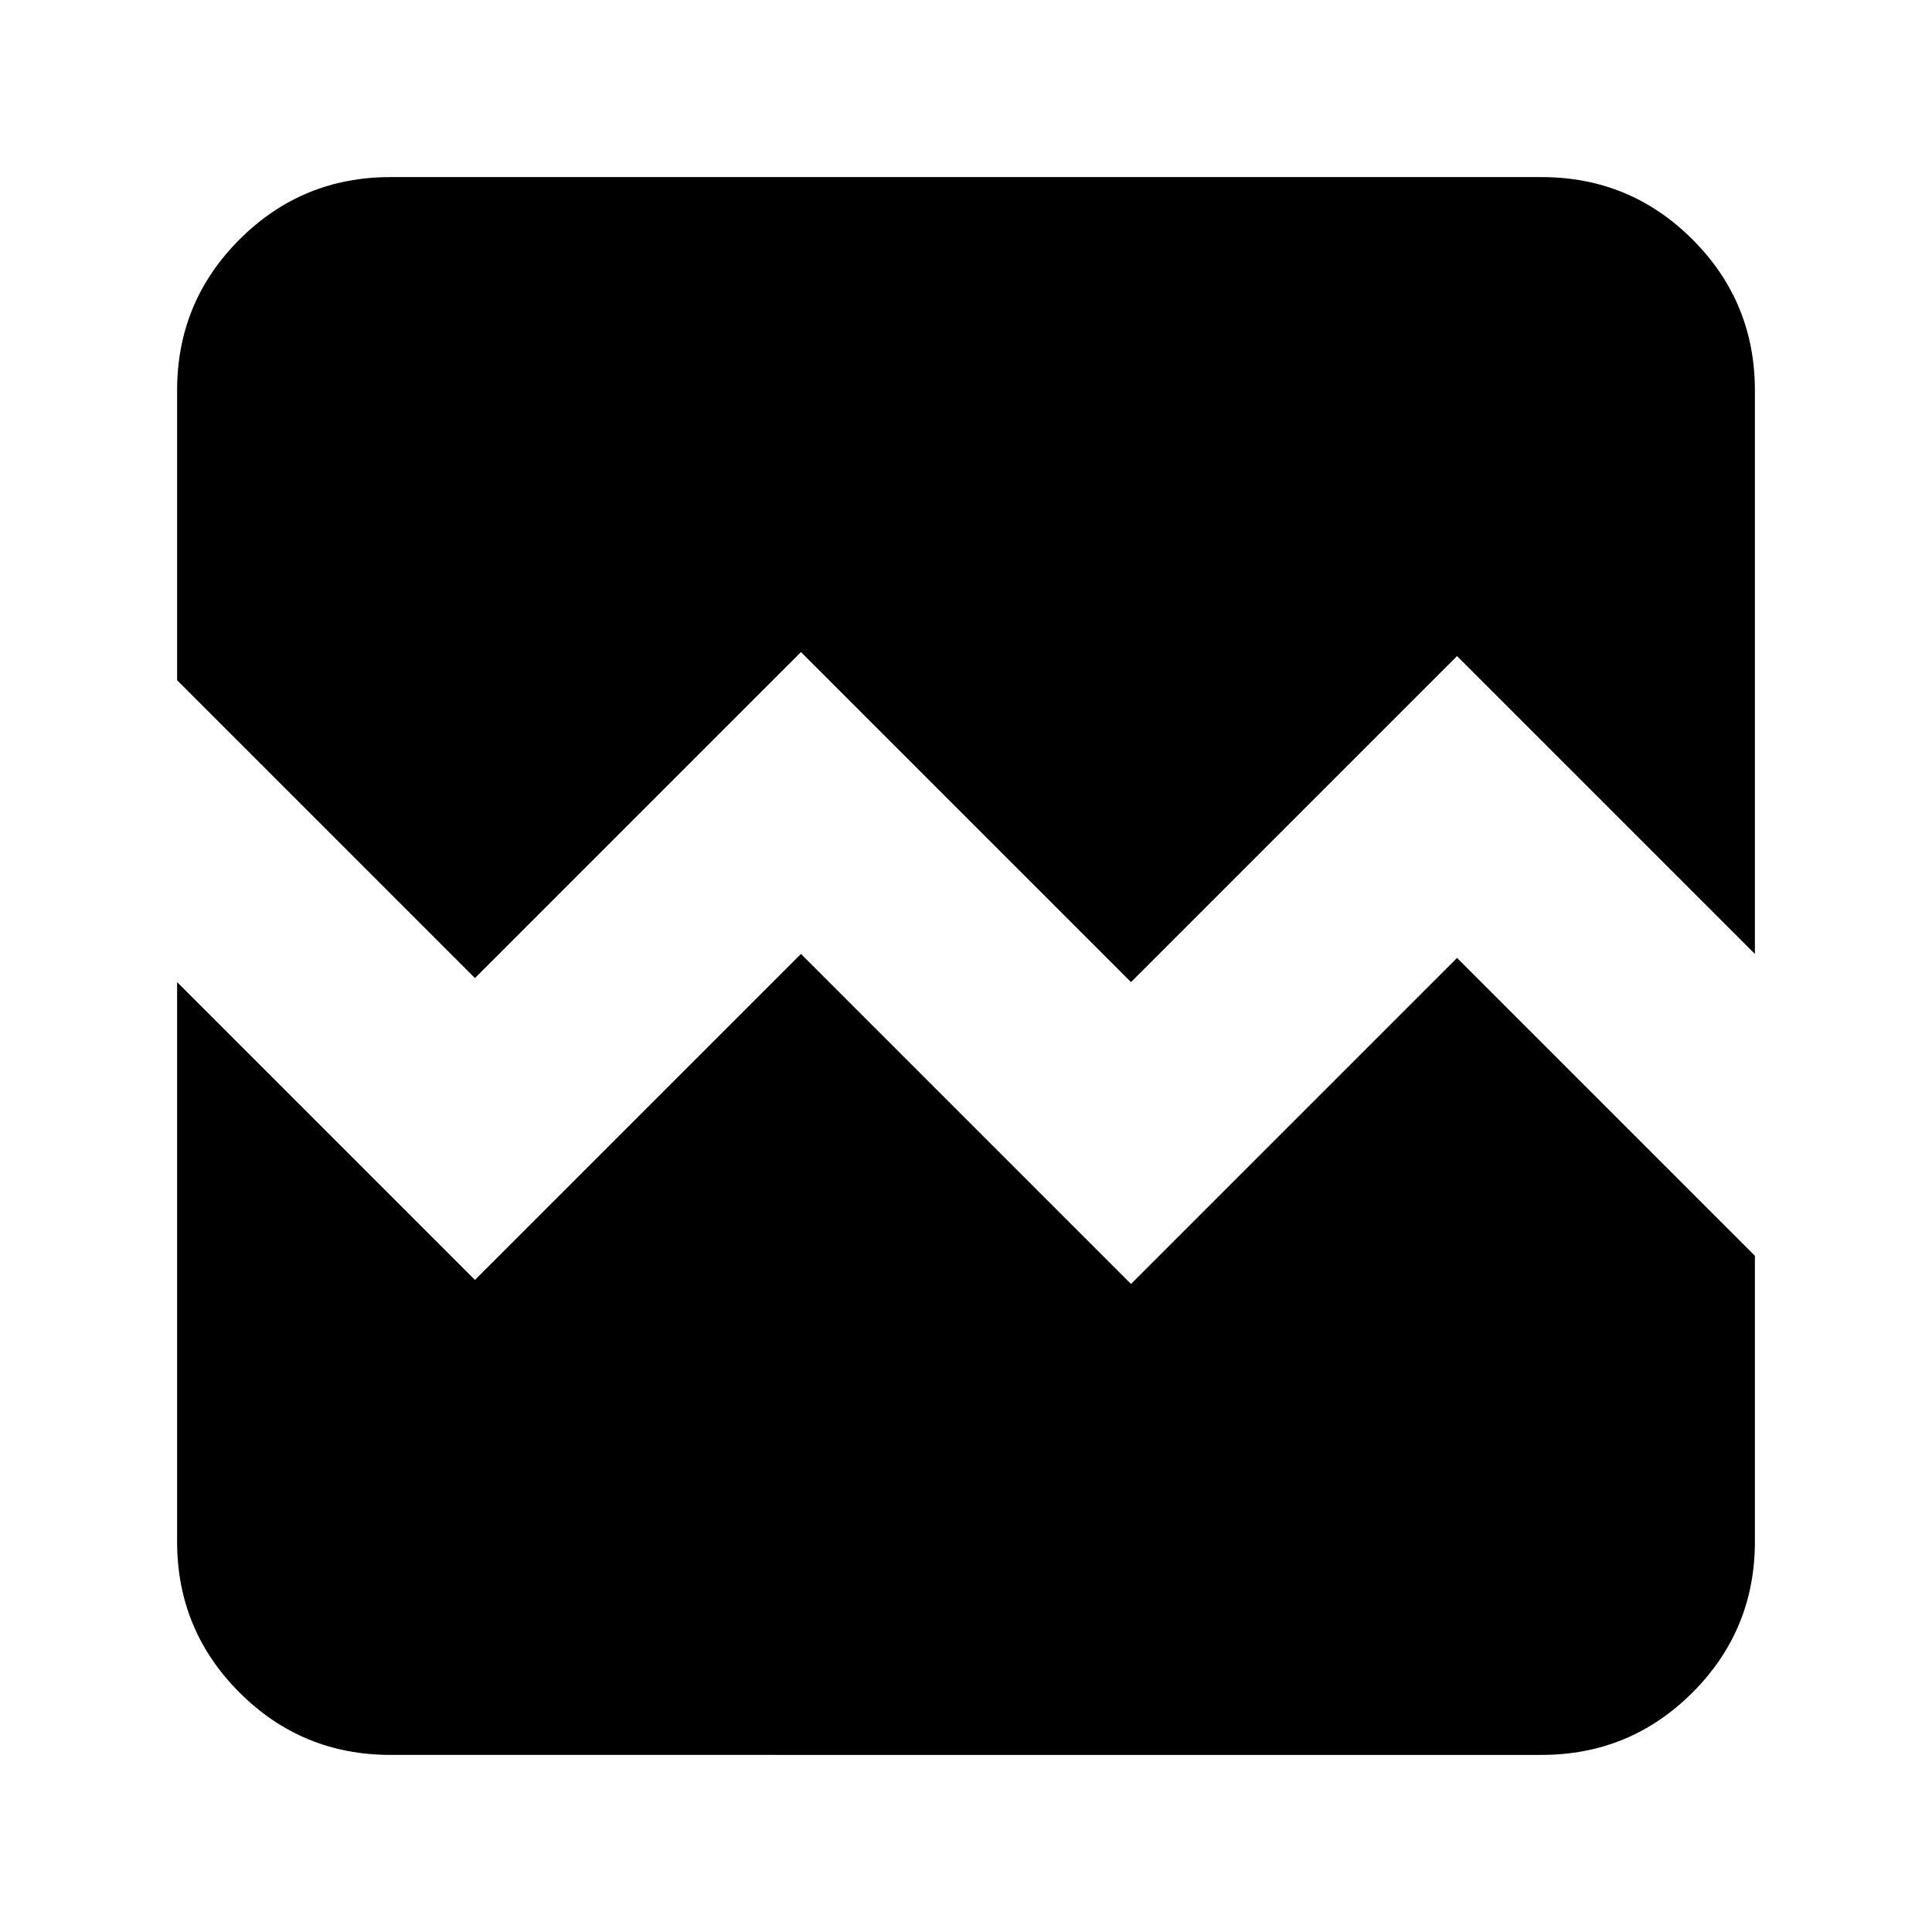 <svg xmlns="http://www.w3.org/2000/svg" height="24" viewBox="0 -960 960 960" width="24"><path d="M194-88q-44 0-75-31t-31-75v-278l148 148 162-162 164 164 162-162 148 148v142q0 44-31 75t-75 31H194Zm0-784h572q44 0 75 31t31 75v280L724-634 562-472 398-636 236-474 88-622v-144q0-44 31-75t75-31Z"/></svg>